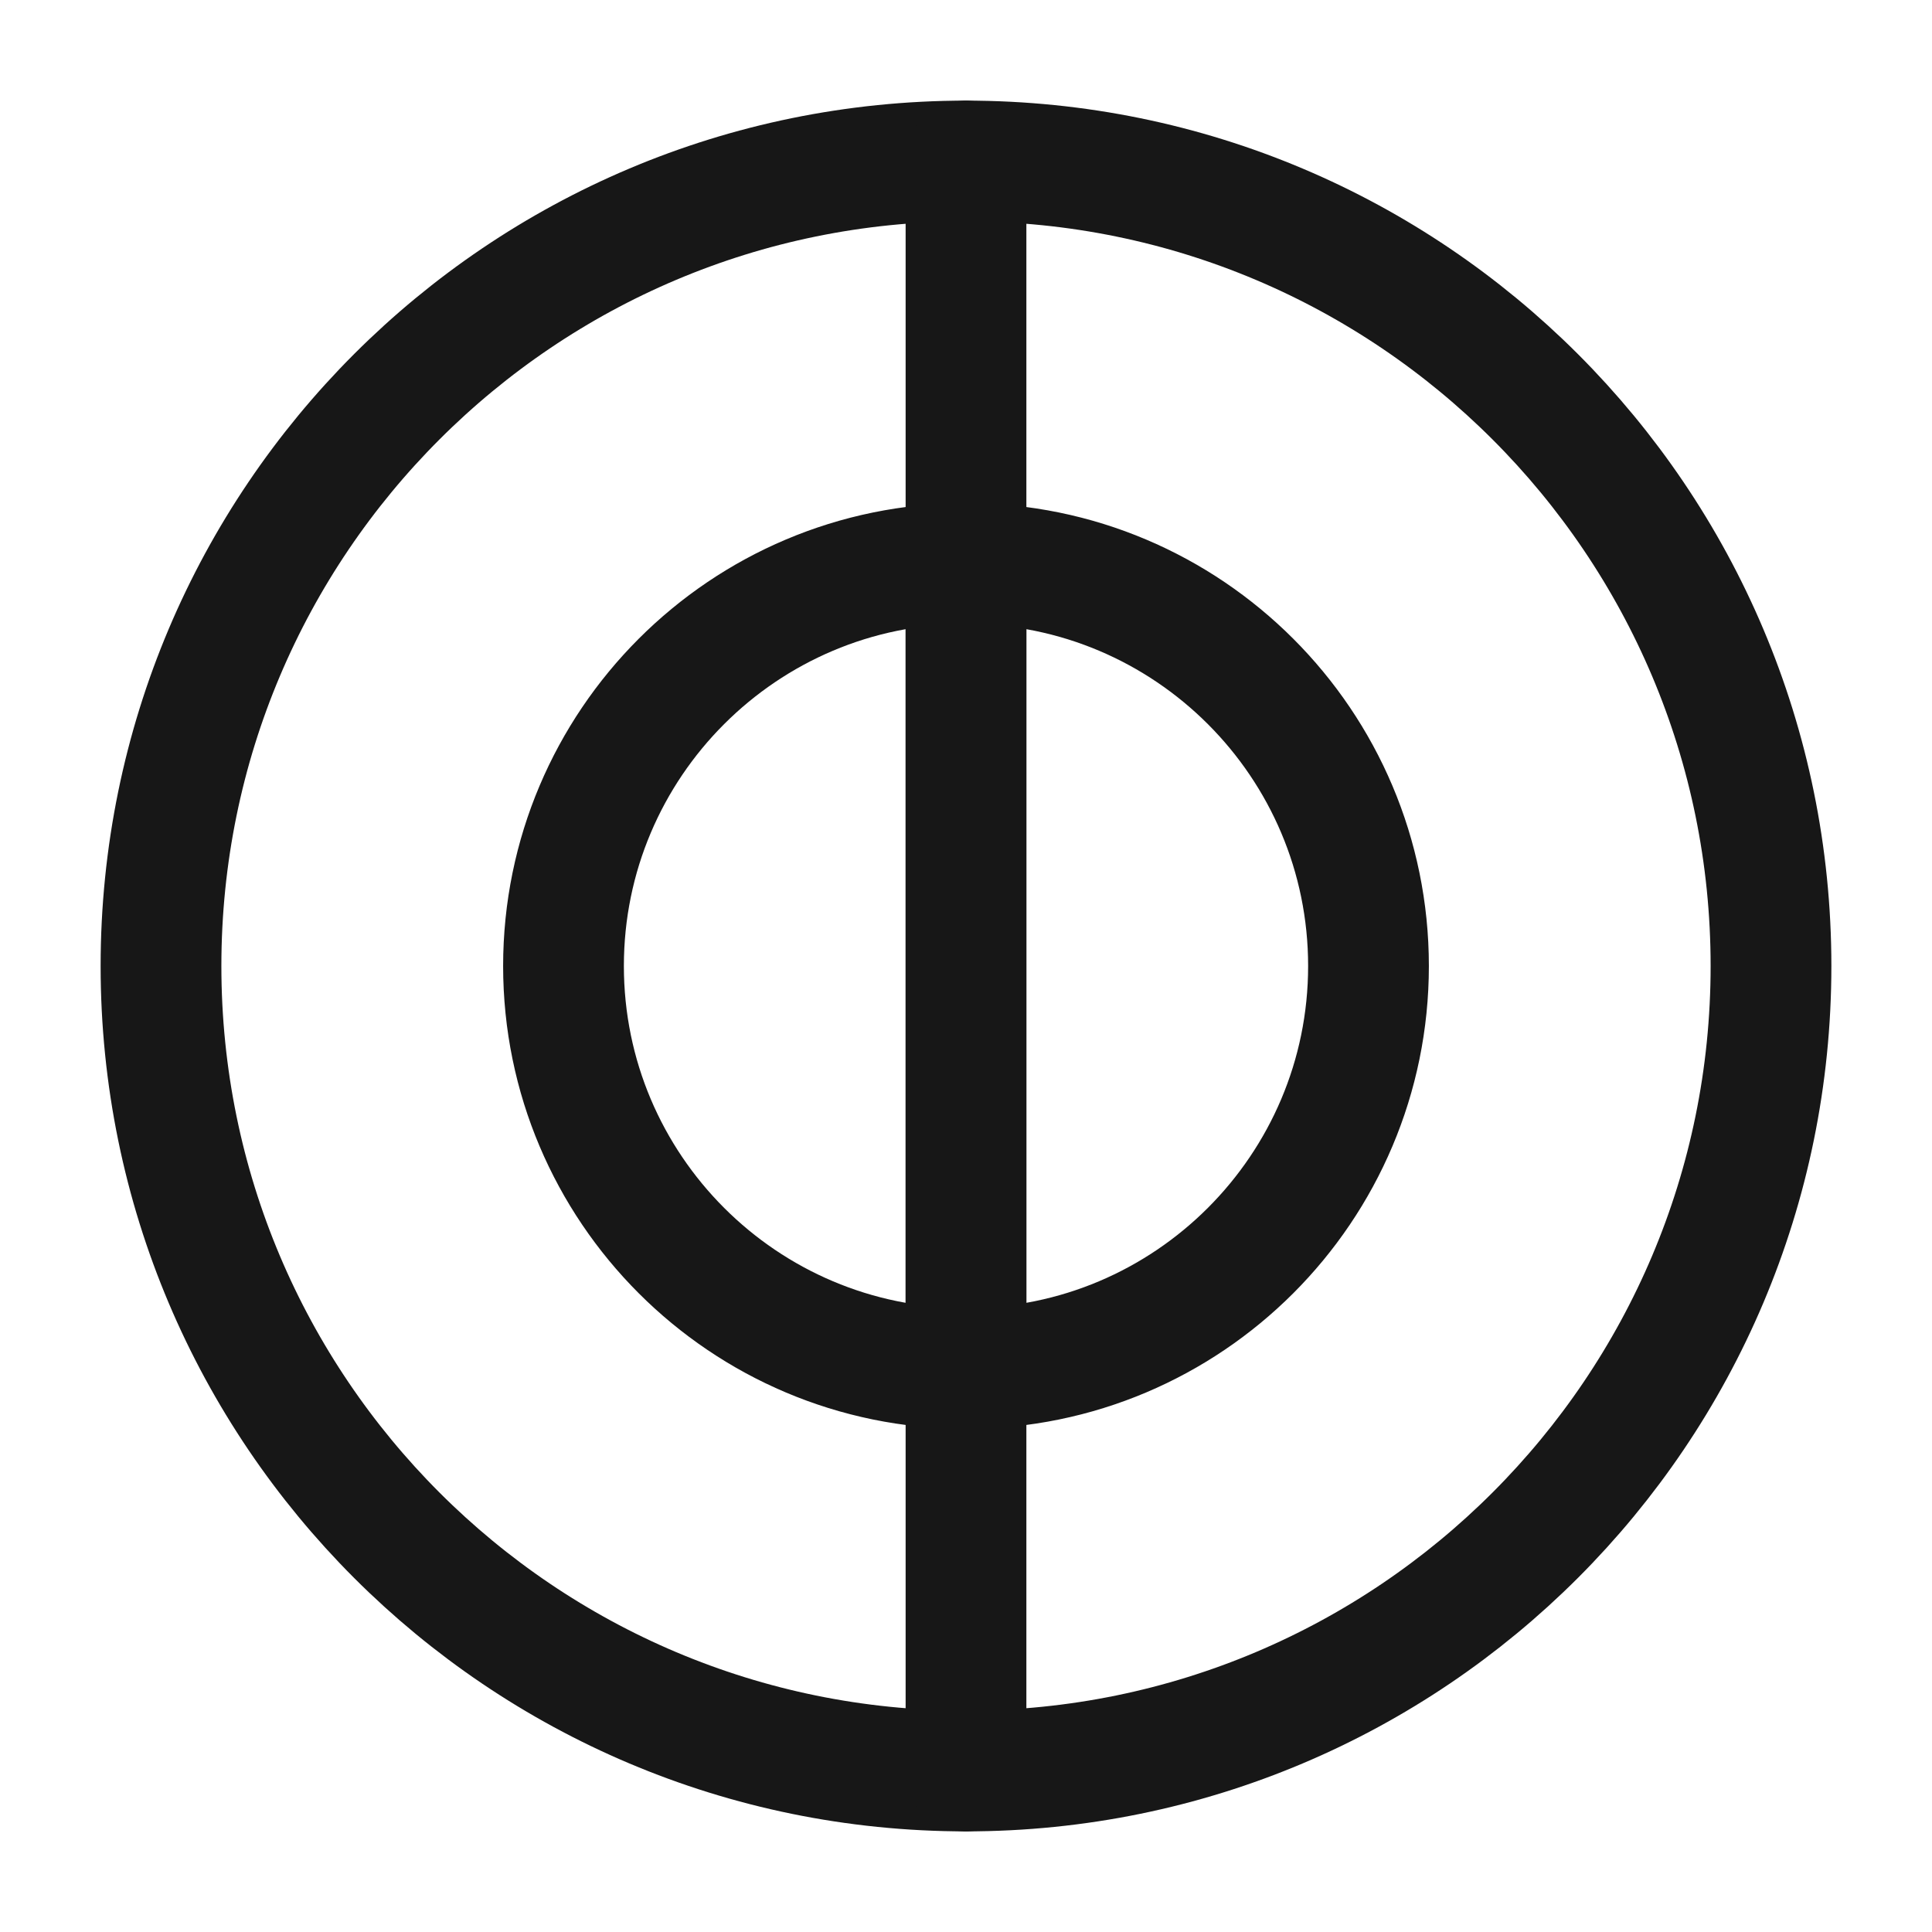 <svg width="24" height="24" viewBox="0 0 24 24" fill="none" xmlns="http://www.w3.org/2000/svg">
<path d="M12 22C17.523 22 22 17.523 22 12C22 6.477 17.523 2 12 2C6.477 2 2 6.477 2 12C2 17.523 6.477 22 12 22Z" stroke="#171717" stroke-width="1.5" stroke-linecap="round" stroke-linejoin="round"/>
<path d="M17 12C17 14.76 14.76 17 12 17V7C14.76 7 17 9.24 17 12Z" stroke="#171717" stroke-width="1.5" stroke-linecap="round" stroke-linejoin="round"/>
<path d="M12 7V17C9.24 17 7 14.76 7 12C7 9.24 9.24 7 12 7Z" stroke="#171717" stroke-width="1.5" stroke-linecap="round" stroke-linejoin="round"/>
<path d="M12 22V17" stroke="#171717" stroke-width="1.5" stroke-linecap="round" stroke-linejoin="round"/>
<path d="M12 7V2" stroke="#171717" stroke-width="1.5" stroke-linecap="round" stroke-linejoin="round"/>
</svg>
